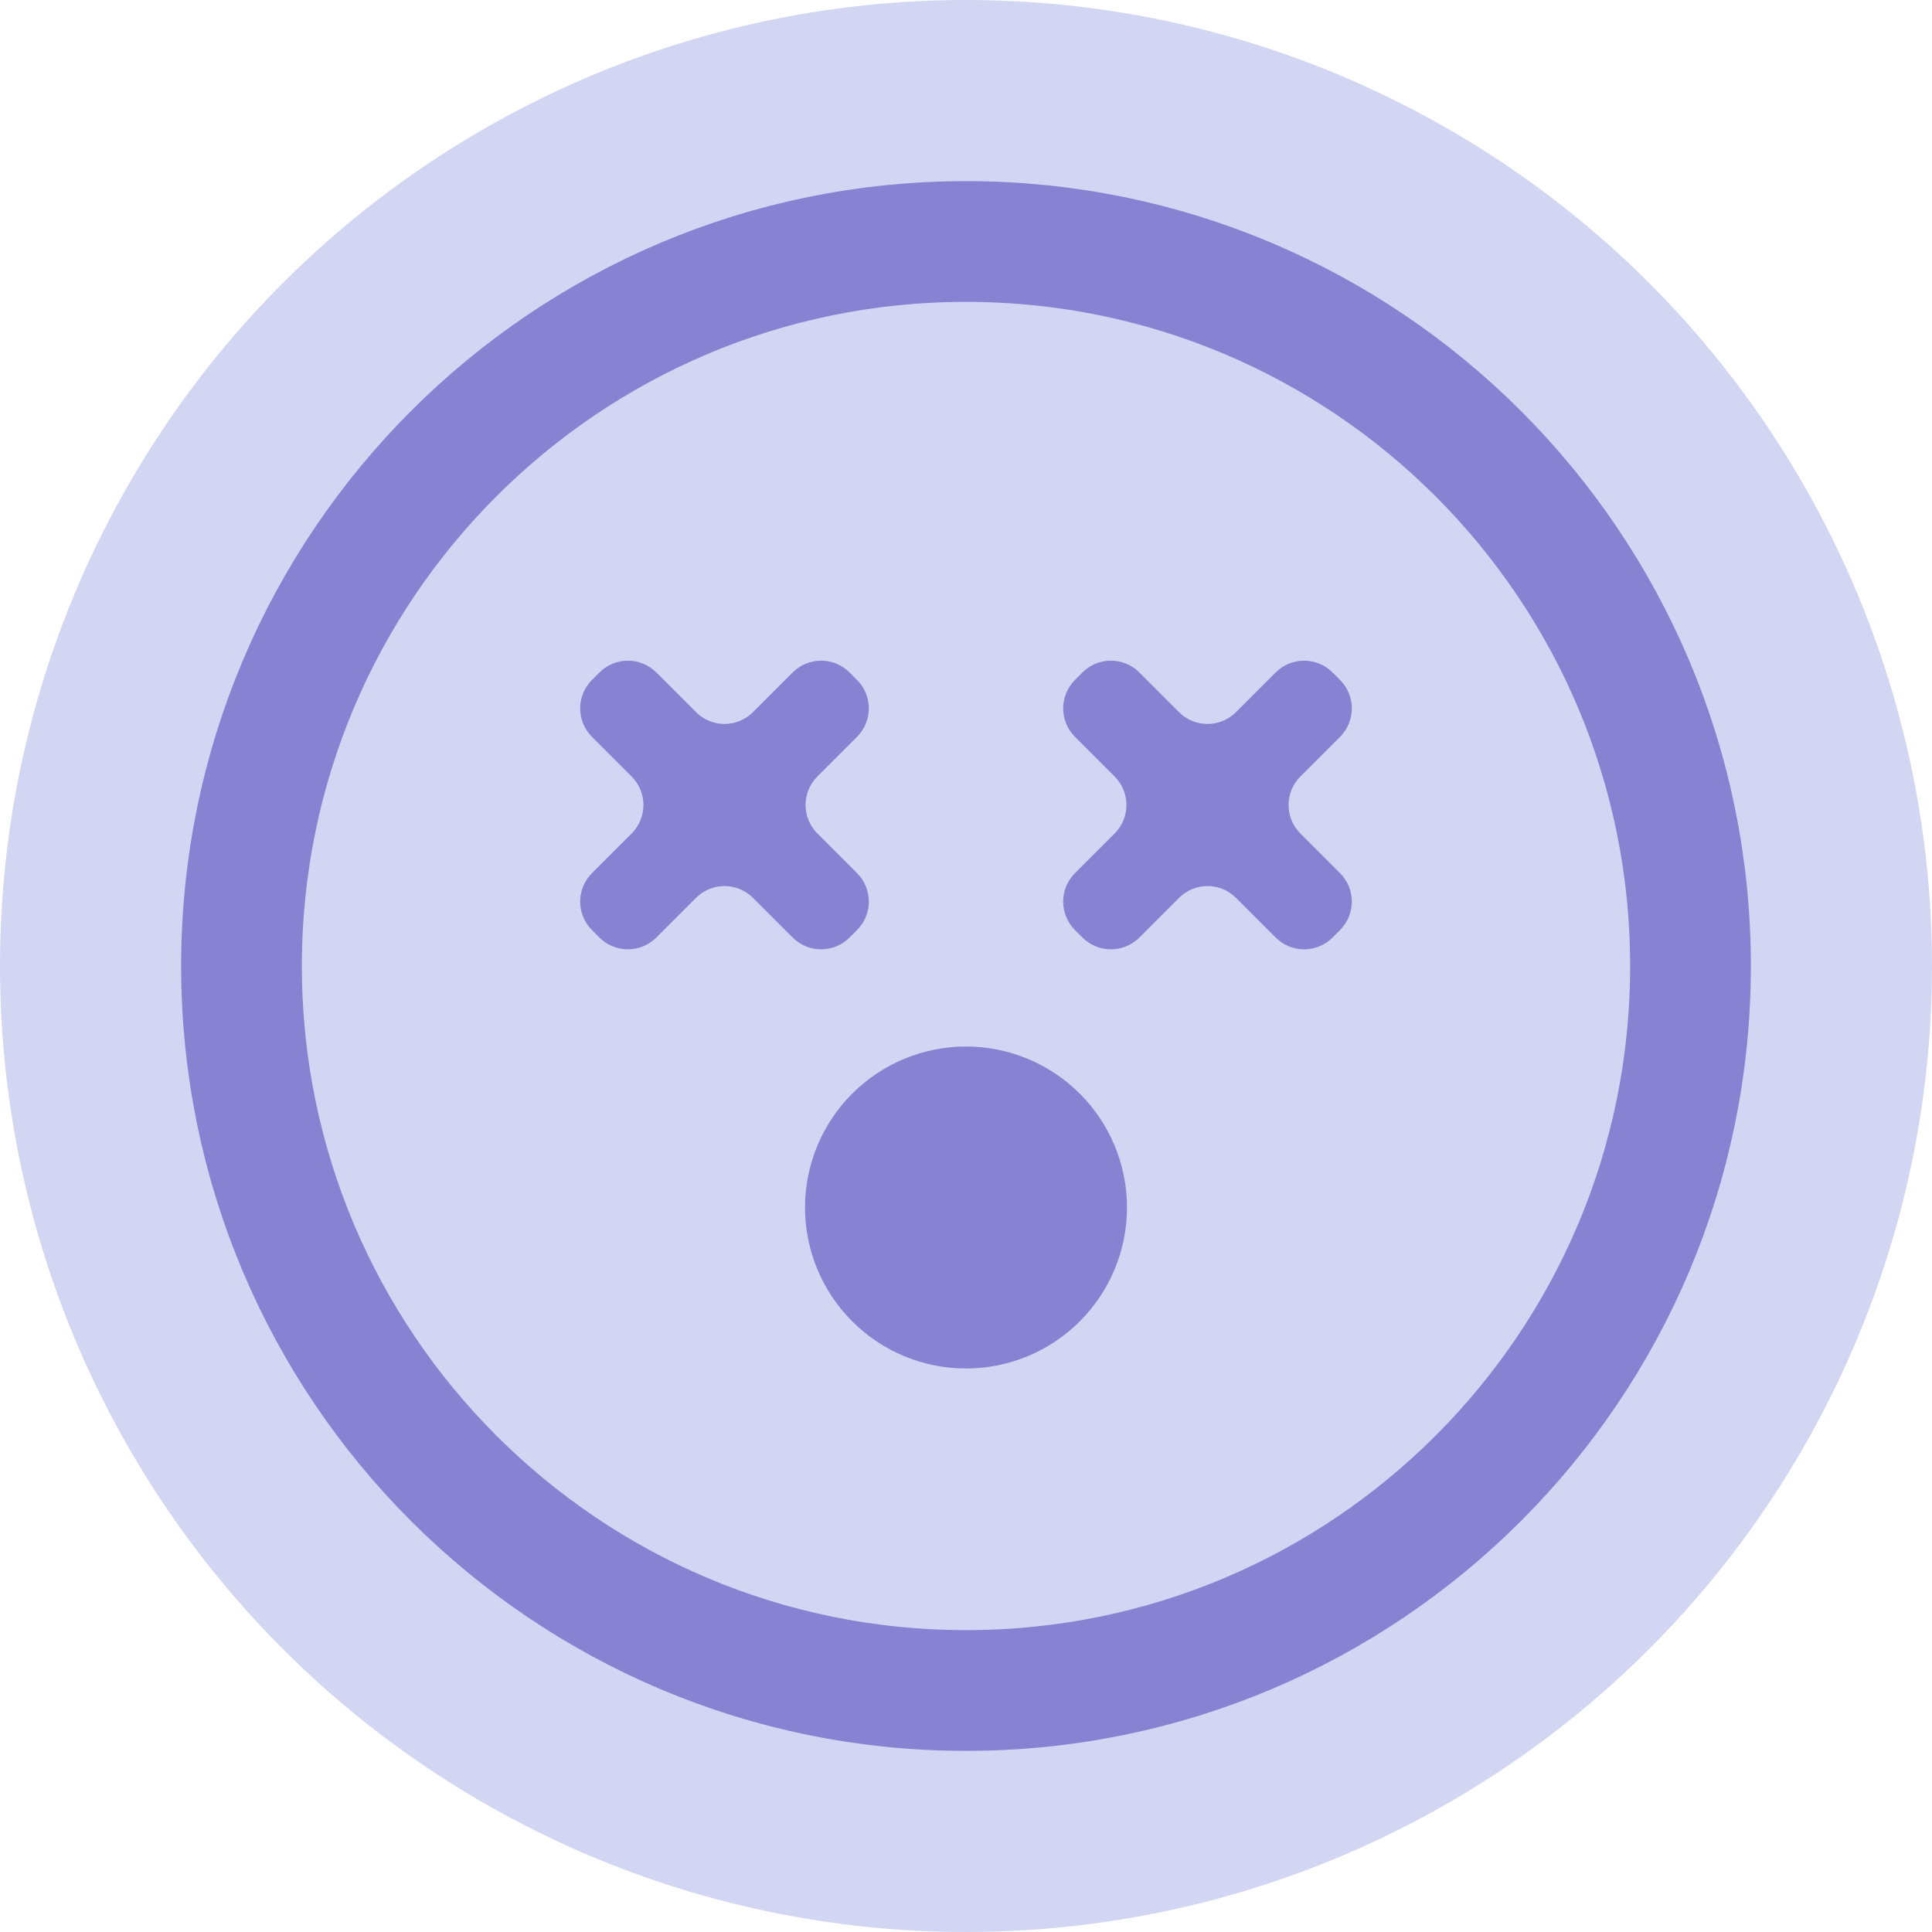<svg width="24" height="24" viewBox="0 0 24 24" fill="none" xmlns="http://www.w3.org/2000/svg">
<g clip-path="url(#clip0_4685_3341)">
<circle cx="12" cy="12" r="12" fill="#D3D6F2"/>
<path d="M7.846 10.354C8.042 10.158 8.042 9.842 7.846 9.646L7.354 9.154C7.158 8.958 7.158 8.642 7.354 8.446L7.446 8.354C7.642 8.158 7.958 8.158 8.154 8.354L8.646 8.846C8.842 9.042 9.158 9.042 9.354 8.846L9.846 8.354C10.042 8.158 10.358 8.158 10.554 8.354L10.646 8.446C10.842 8.642 10.842 8.958 10.646 9.154L10.154 9.646C9.958 9.842 9.958 10.158 10.154 10.354L10.646 10.846C10.842 11.042 10.842 11.358 10.646 11.554L10.554 11.646C10.358 11.842 10.042 11.842 9.846 11.646L9.354 11.154C9.158 10.958 8.842 10.958 8.646 11.154L8.154 11.646C7.958 11.842 7.642 11.842 7.446 11.646L7.354 11.554C7.158 11.358 7.158 11.042 7.354 10.846L7.846 10.354ZM13.846 10.354C14.042 10.158 14.042 9.842 13.846 9.646L13.354 9.154C13.158 8.958 13.158 8.642 13.354 8.446L13.446 8.354C13.642 8.158 13.958 8.158 14.154 8.354L14.646 8.846C14.842 9.042 15.158 9.042 15.354 8.846L15.846 8.354C16.042 8.158 16.358 8.158 16.554 8.354L16.646 8.446C16.842 8.642 16.842 8.958 16.646 9.154L16.154 9.646C15.958 9.842 15.958 10.158 16.154 10.354L16.646 10.846C16.842 11.042 16.842 11.358 16.646 11.554L16.554 11.646C16.358 11.842 16.042 11.842 15.846 11.646L15.354 11.154C15.158 10.958 14.842 10.958 14.646 11.154L14.154 11.646C13.958 11.842 13.642 11.842 13.446 11.646L13.354 11.554C13.158 11.358 13.158 11.042 13.354 10.846L13.846 10.354ZM12 17C12.53 17 13.039 16.789 13.414 16.414C13.789 16.039 14 15.53 14 15C14 14.47 13.789 13.961 13.414 13.586C13.039 13.211 12.53 13 12 13C11.47 13 10.961 13.211 10.586 13.586C10.211 13.961 10 14.47 10 15C10 15.53 10.211 16.039 10.586 16.414C10.961 16.789 11.47 17 12 17Z" fill="#8882D2"/>
<path d="M12 21C16.971 21 21 16.971 21 12C21 7.029 16.971 3 12 3C7.029 3 3 7.029 3 12C3 16.971 7.029 21 12 21Z" stroke="#8882D2" stroke-width="1.5" stroke-linecap="round" stroke-linejoin="round"/>
</g>
<defs>
<clipPath id="clip0_4685_3341">
<rect width="24" height="24" fill="white"/>
</clipPath>
</defs>
</svg>
